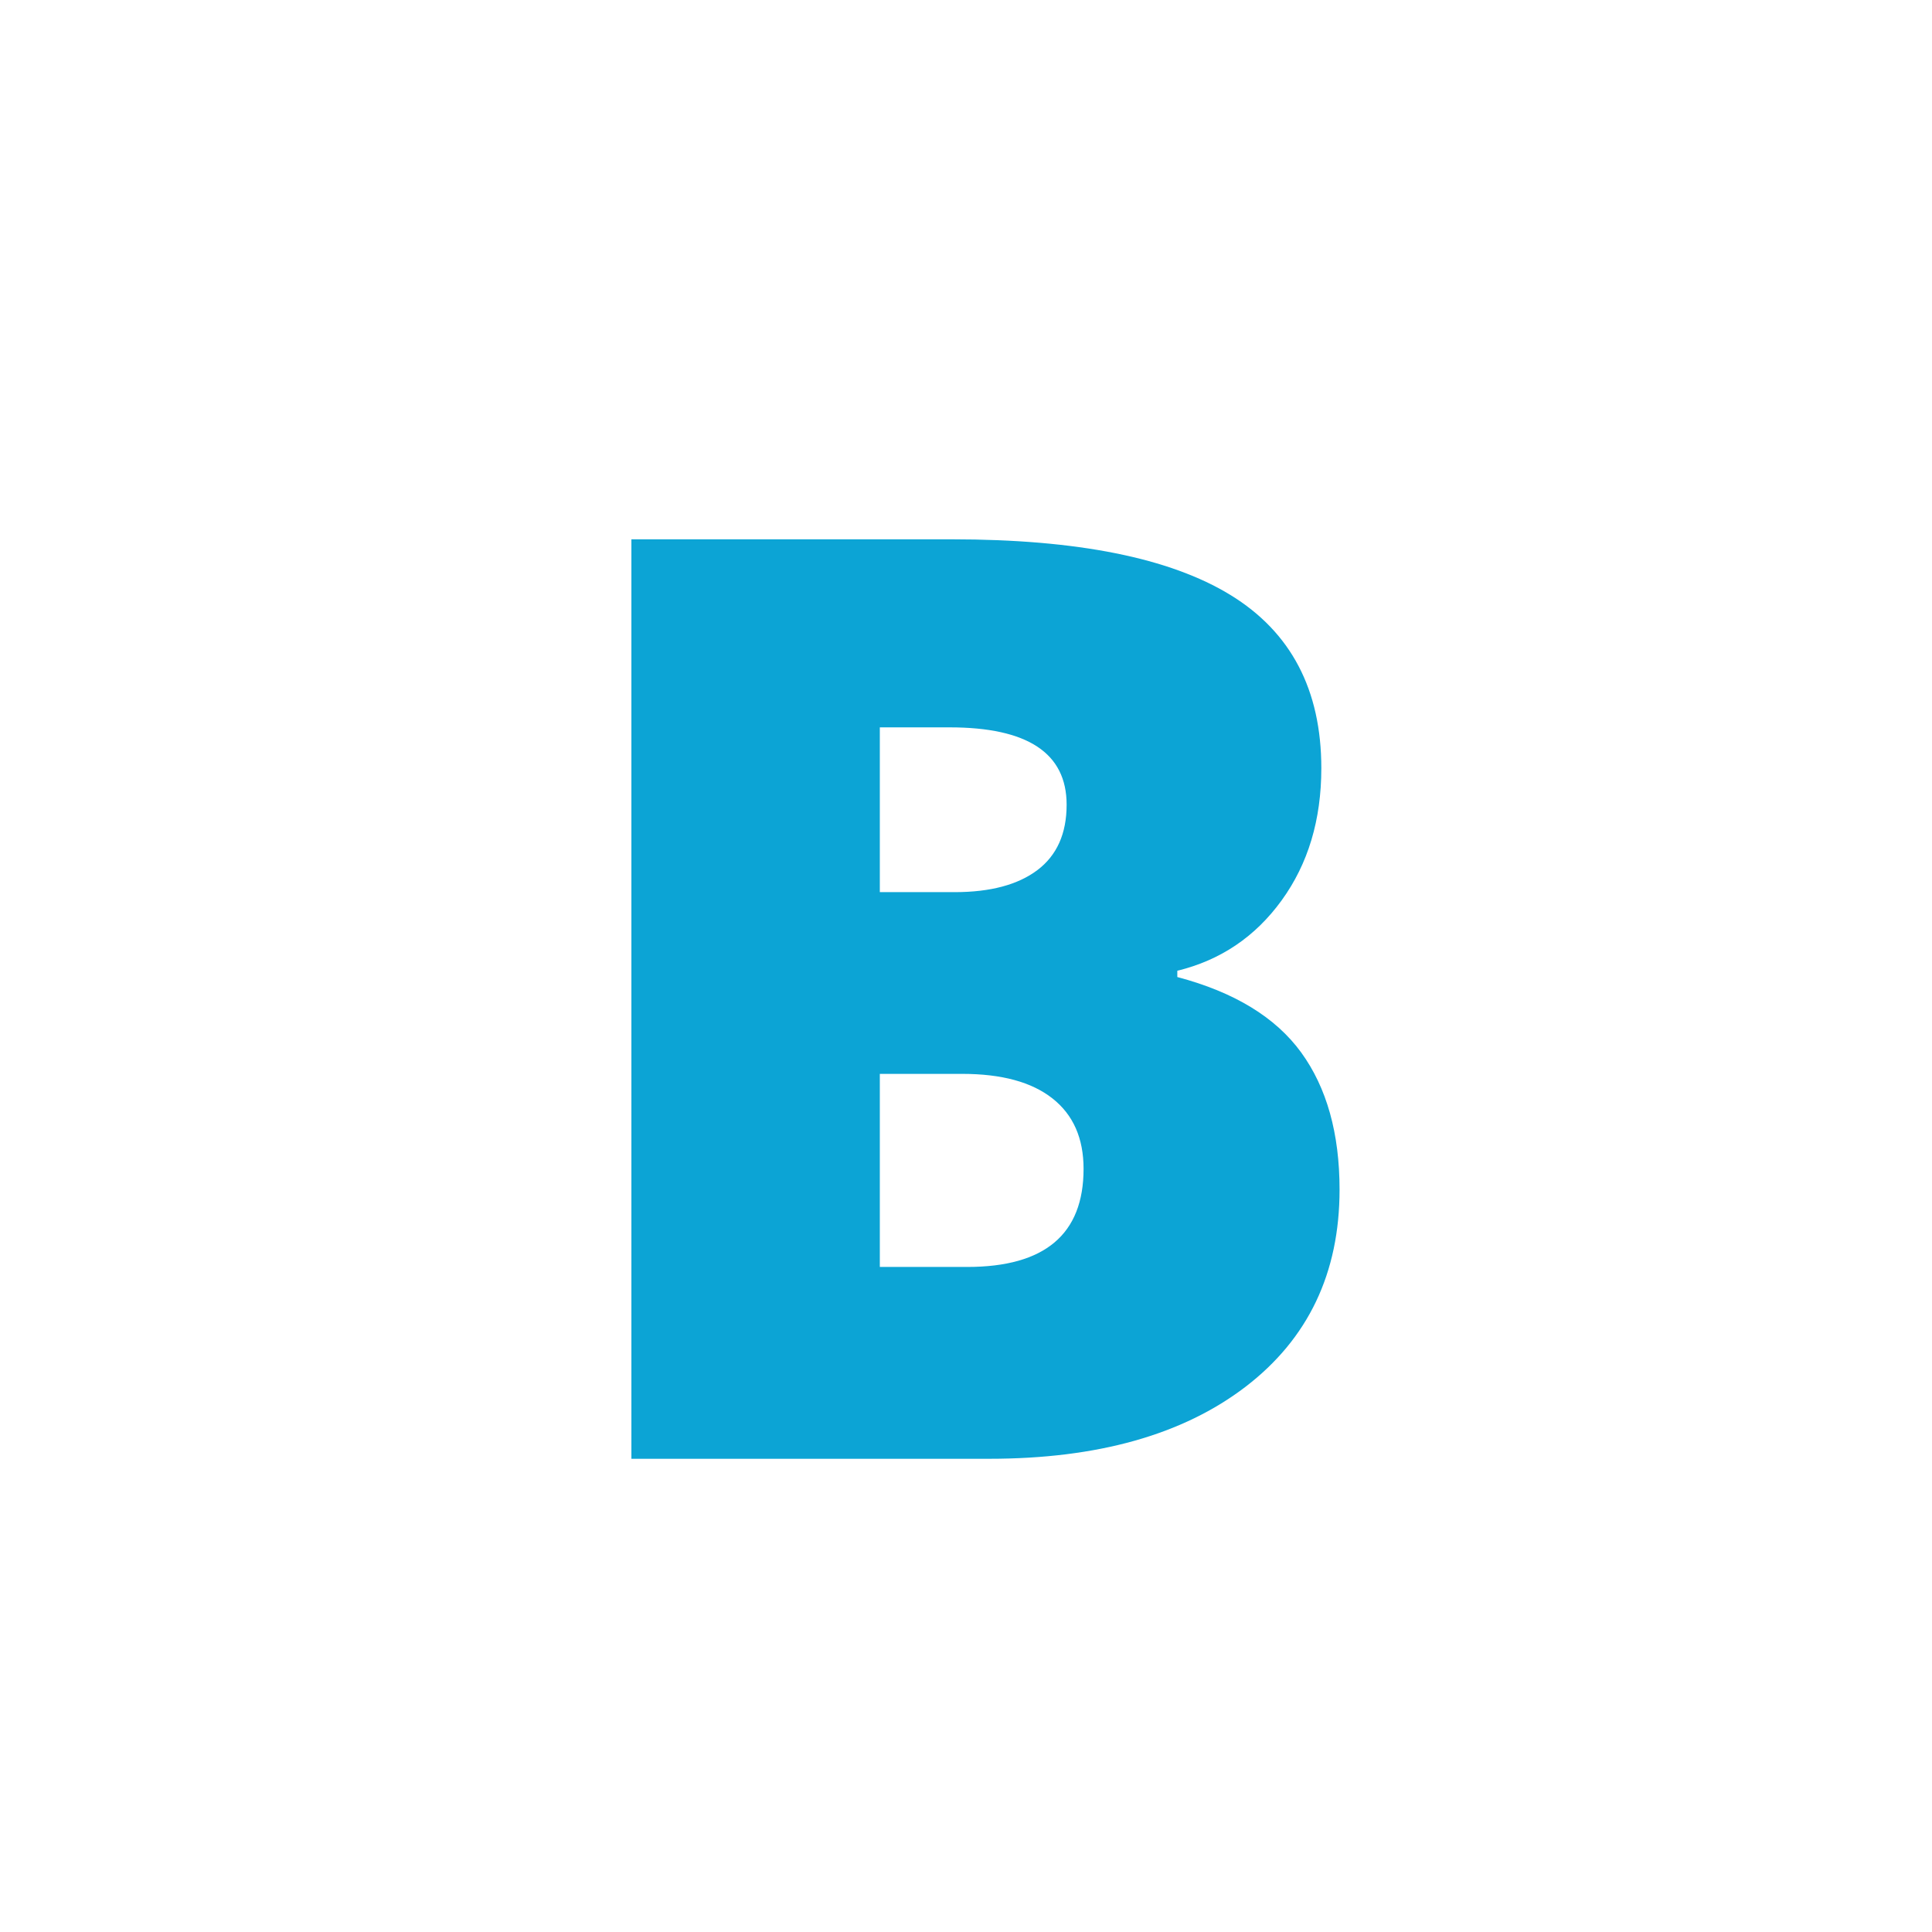 <svg clip-rule="evenodd" fill-rule="evenodd" stroke-linejoin="round" stroke-miterlimit="2" viewBox="0 0 48 48" xmlns="http://www.w3.org/2000/svg"><path d="m15.687 36.243h8.891c2.687 0 4.809-.597 6.367-1.789 1.557-1.193 2.336-2.826 2.336-4.899 0-1.396-.318-2.531-.953-3.406-.636-.875-1.662-1.5-3.078-1.875v-.156c1.072-.261 1.937-.844 2.593-1.75.657-.907.985-2 .985-3.282 0-1.947-.753-3.382-2.258-4.304-1.506-.922-3.81-1.383-6.914-1.383h-7.969zm6.172-18.172h1.734c1.938 0 2.907.64 2.907 1.922 0 .718-.243 1.26-.727 1.625-.484.364-1.169.547-2.055.547h-1.859zm2.047 8.609c.979 0 1.726.203 2.242.61.516.406.773.989.773 1.75 0 1.625-.963 2.437-2.89 2.437h-2.172v-4.797z" fill="#0ca4d5" fill-rule="nonzero"/></svg>